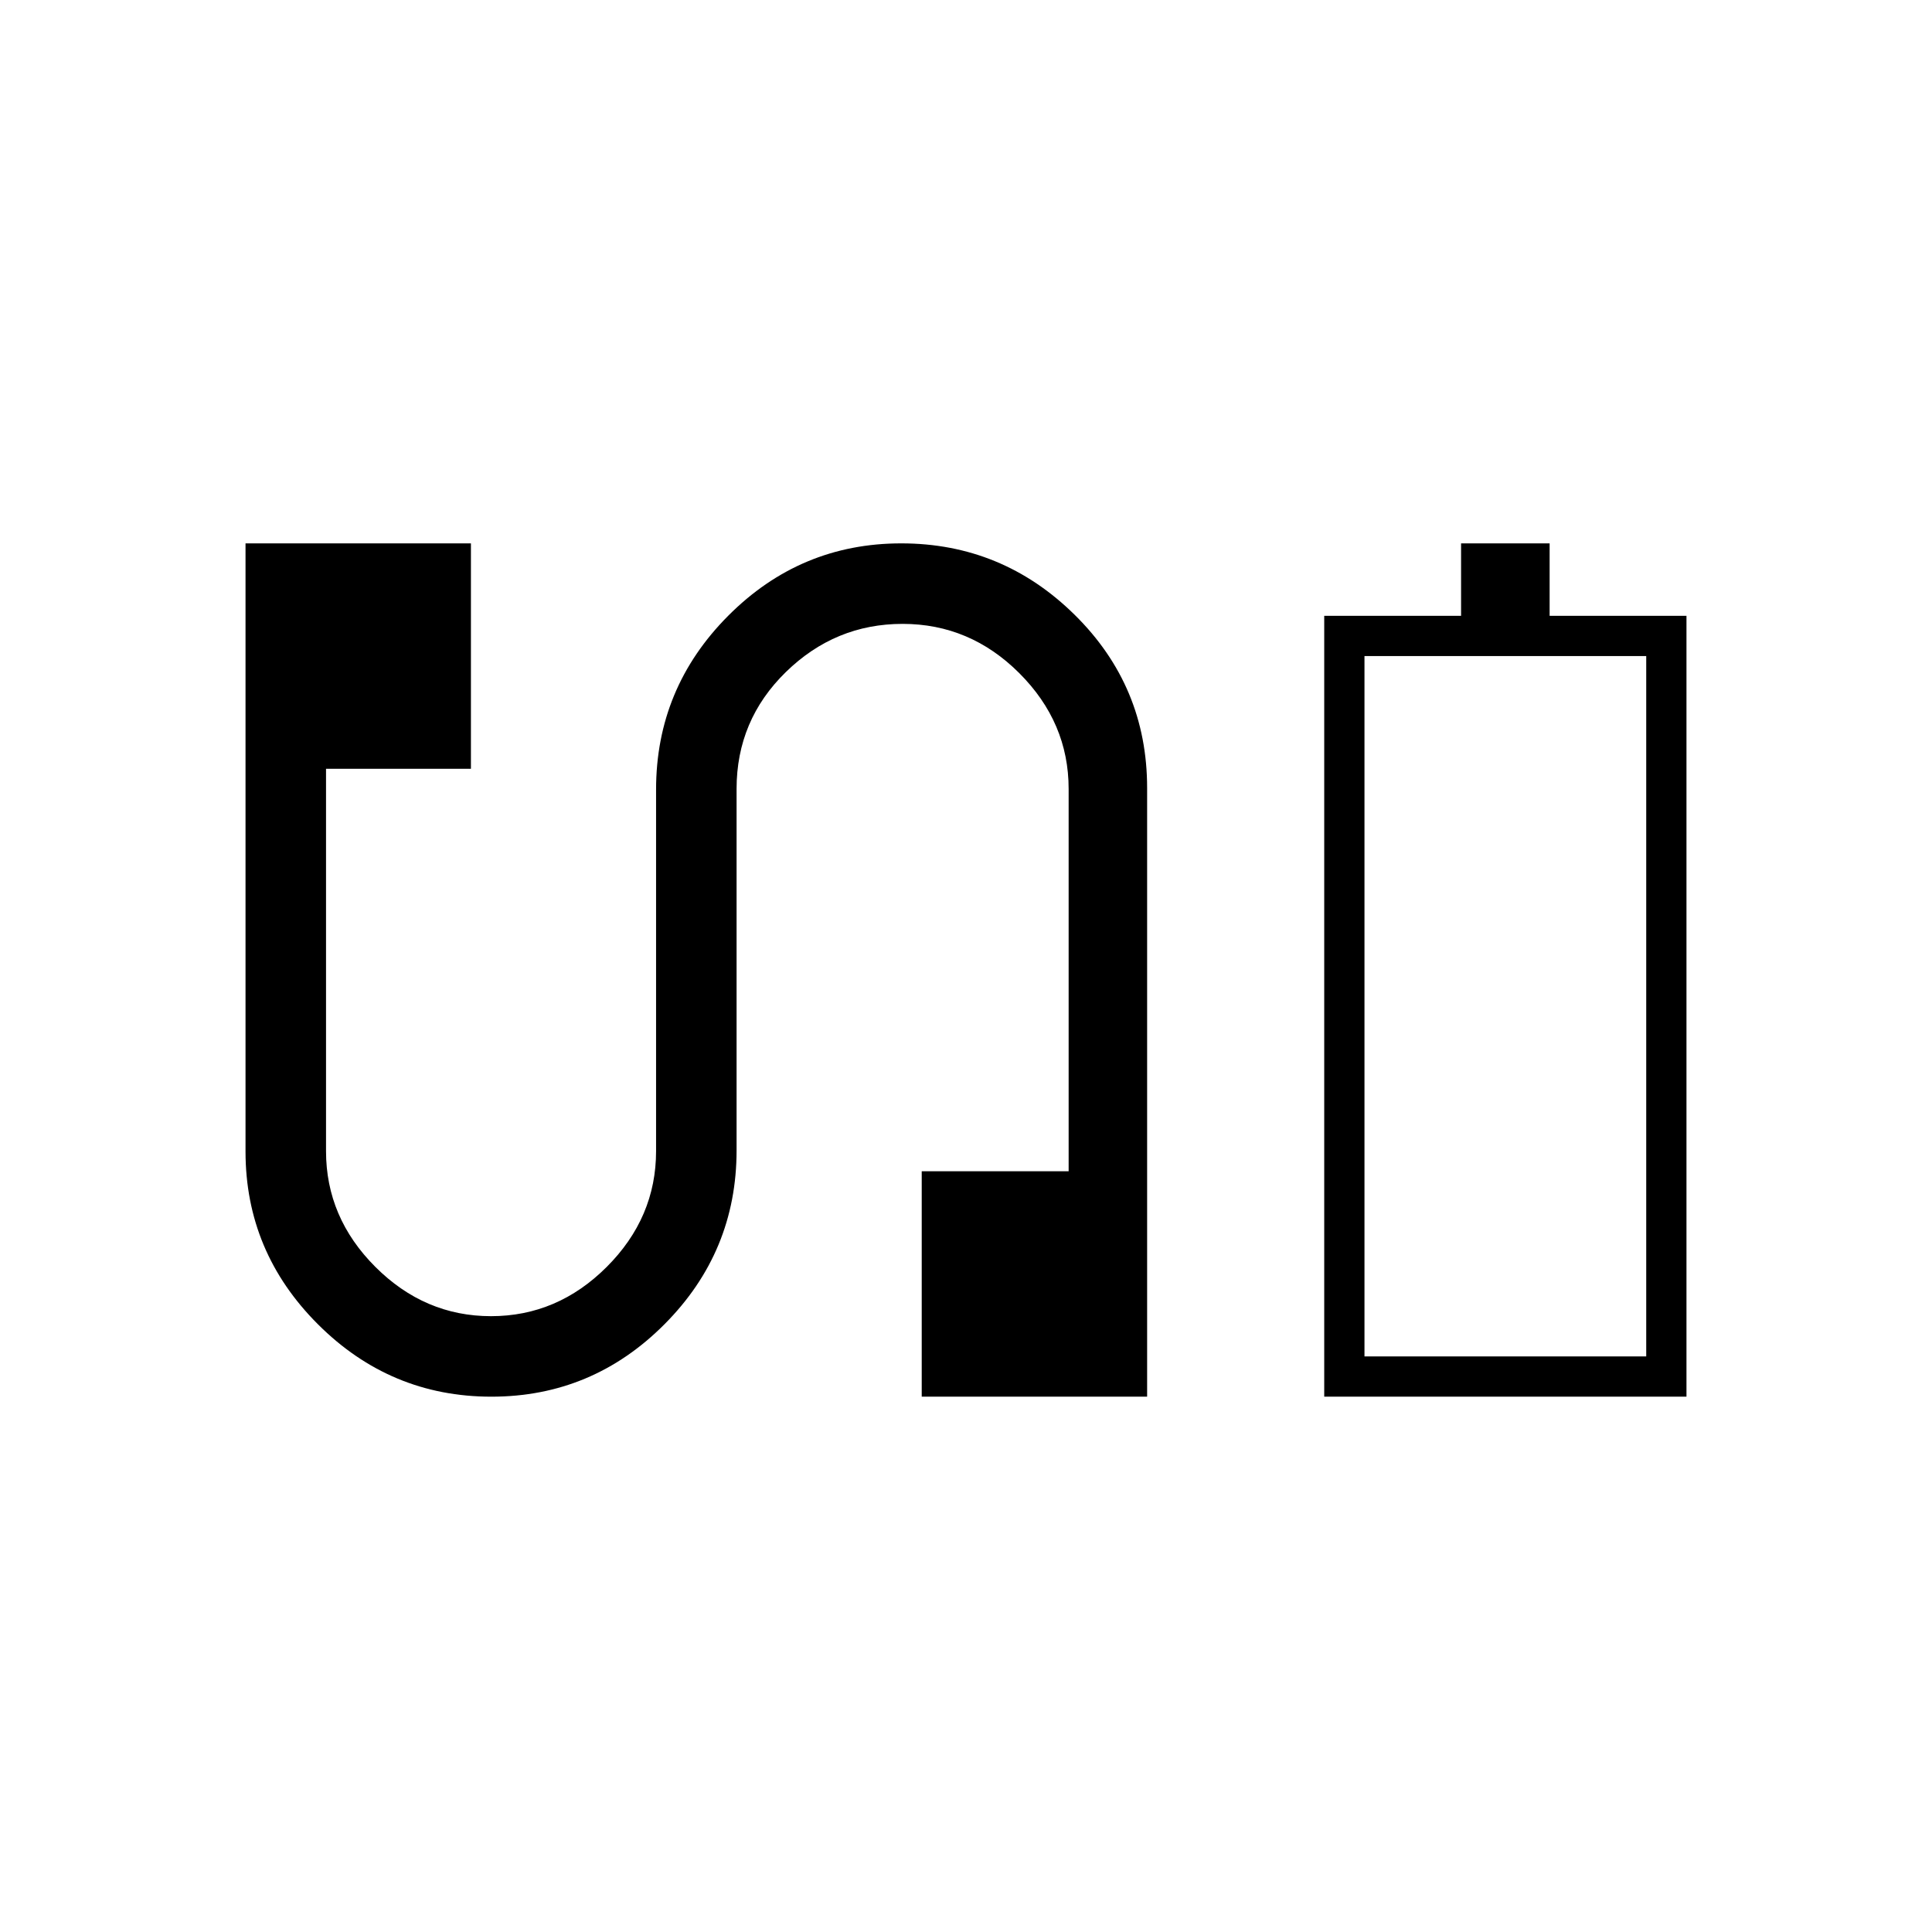 <svg xmlns="http://www.w3.org/2000/svg" height="20" viewBox="0 -960 960 960" width="20"><path d="M658-266v-388h68v-36h44v36h68v388H658Zm20-20h140-140Zm-433.83 20Q194-266 158-301.95t-36-85.87V-690h112v112h-72v190q0 33 24.5 57.5T244-306q33 0 57.5-24.5T326-388v-179.65q0-50.39 35.83-86.37 35.83-35.98 86-35.98T534-654.5q36 35.5 36 86.07V-266H458v-112h73v-190q0-33-24.5-57.5t-58-24.5q-33.5 0-58 23.92T366-568v179.65q0 50.39-35.83 86.37-35.83 35.98-86 35.98ZM678-286h140v-348H678v348Z"/></svg>